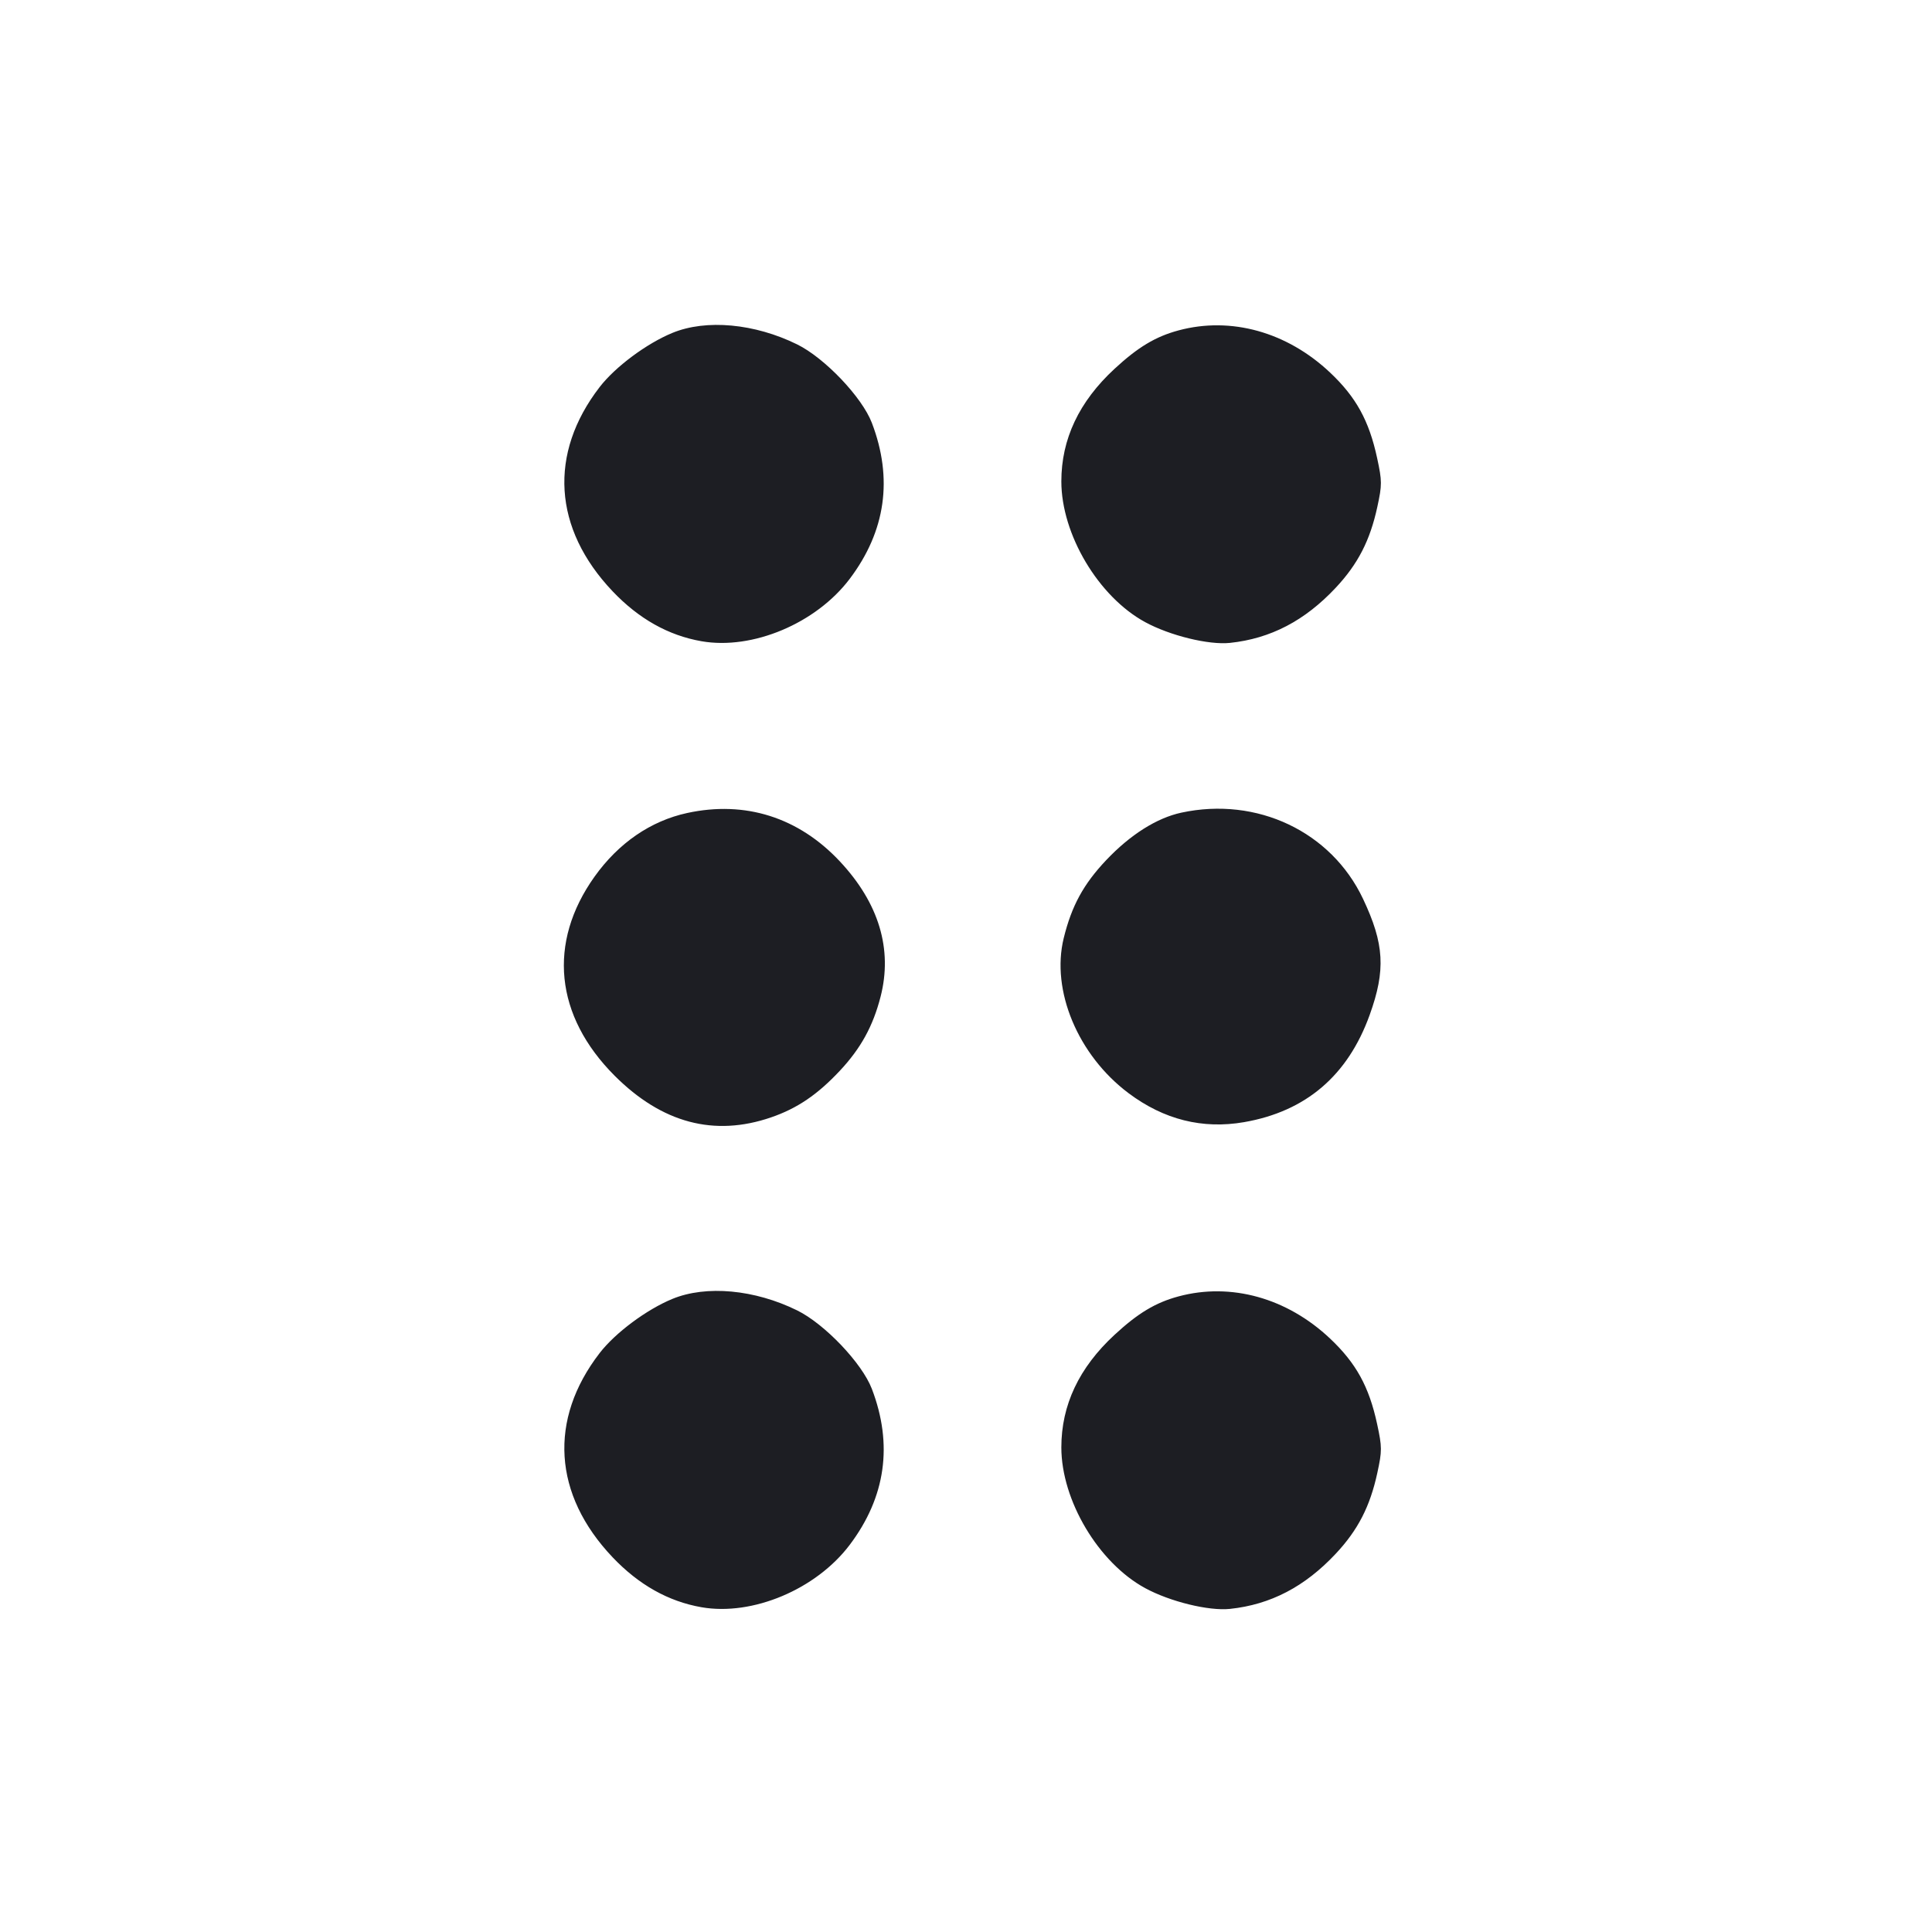 <svg viewBox="0 0 2400 2400" fill="none" xmlns="http://www.w3.org/2000/svg"><path d="M835.311 413.522 C 803.203 426.728,764.293 455.697,744.901 480.832 C 681.224 563.369,687.139 656.749,760.966 734.470 C 793.505 768.724,830.265 789.383,871.479 796.577 C 934.796 807.628,1013.786 774.377,1055.516 719.106 C 1100.259 659.844,1109.528 594.562,1083.037 525.267 C 1070.848 493.382,1024.469 444.670,990.269 427.834 C 937.423 401.818,877.273 396.263,835.311 413.522 M1464.097 410.412 C 1435.431 418.116,1413.627 431.213,1384.362 458.307 C 1340.374 499.032,1318.440 545.512,1318.440 598.000 C 1318.440 663.852,1364.493 741.226,1422.468 772.780 C 1453.308 789.565,1501.558 801.398,1527.864 798.628 C 1578.347 793.311,1620.986 771.069,1659.381 730.025 C 1686.903 700.604,1701.909 671.419,1710.961 629.703 C 1716.927 602.212,1716.909 597.691,1710.717 569.000 C 1700.692 522.552,1684.592 493.301,1652.264 462.804 C 1598.762 412.333,1529.114 392.941,1464.097 410.412 M853.555 1009.954 C 808.264 1019.806,768.390 1047.204,738.614 1088.930 C 680.045 1171.007,689.240 1262.004,763.618 1336.382 C 822.322 1395.085,887.234 1412.347,957.880 1388.041 C 990.365 1376.865,1015.547 1359.780,1043.362 1330.046 C 1069.358 1302.256,1084.485 1274.741,1093.878 1238.160 C 1109.028 1179.161,1091.838 1121.946,1043.403 1070.161 C 992.096 1015.304,925.722 994.255,853.555 1009.954 M1467.579 1009.496 C 1436.975 1016.083,1404.086 1036.855,1374.145 1068.508 C 1345.912 1098.354,1331.232 1125.304,1321.399 1165.338 C 1305.412 1230.425,1339.061 1310.870,1402.000 1358.027 C 1445.855 1390.886,1493.897 1402.924,1545.447 1393.973 C 1622.186 1380.647,1674.306 1336.152,1701.456 1260.790 C 1721.544 1205.030,1719.686 1172.555,1693.205 1116.568 C 1653.704 1033.055,1561.474 989.287,1467.579 1009.496 M835.311 1613.522 C 803.203 1626.728,764.293 1655.697,744.901 1680.832 C 681.224 1763.369,687.139 1856.749,760.966 1934.470 C 793.505 1968.724,830.265 1989.383,871.479 1996.577 C 934.796 2007.628,1013.786 1974.377,1055.516 1919.106 C 1100.259 1859.844,1109.528 1794.562,1083.037 1725.267 C 1070.848 1693.382,1024.469 1644.670,990.269 1627.834 C 937.423 1601.818,877.273 1596.263,835.311 1613.522 M1464.097 1610.412 C 1435.431 1618.116,1413.627 1631.213,1384.362 1658.307 C 1340.374 1699.032,1318.440 1745.512,1318.440 1798.000 C 1318.440 1863.852,1364.493 1941.226,1422.468 1972.780 C 1453.308 1989.565,1501.558 2001.398,1527.864 1998.628 C 1578.347 1993.311,1620.986 1971.069,1659.381 1930.025 C 1686.903 1900.604,1701.909 1871.419,1710.961 1829.703 C 1716.927 1802.212,1716.909 1797.691,1710.717 1769.000 C 1700.692 1722.552,1684.592 1693.301,1652.264 1662.804 C 1598.762 1612.333,1529.114 1592.941,1464.097 1610.412 " fill="#1D1E23" stroke="none" fill-rule="evenodd"/></svg>